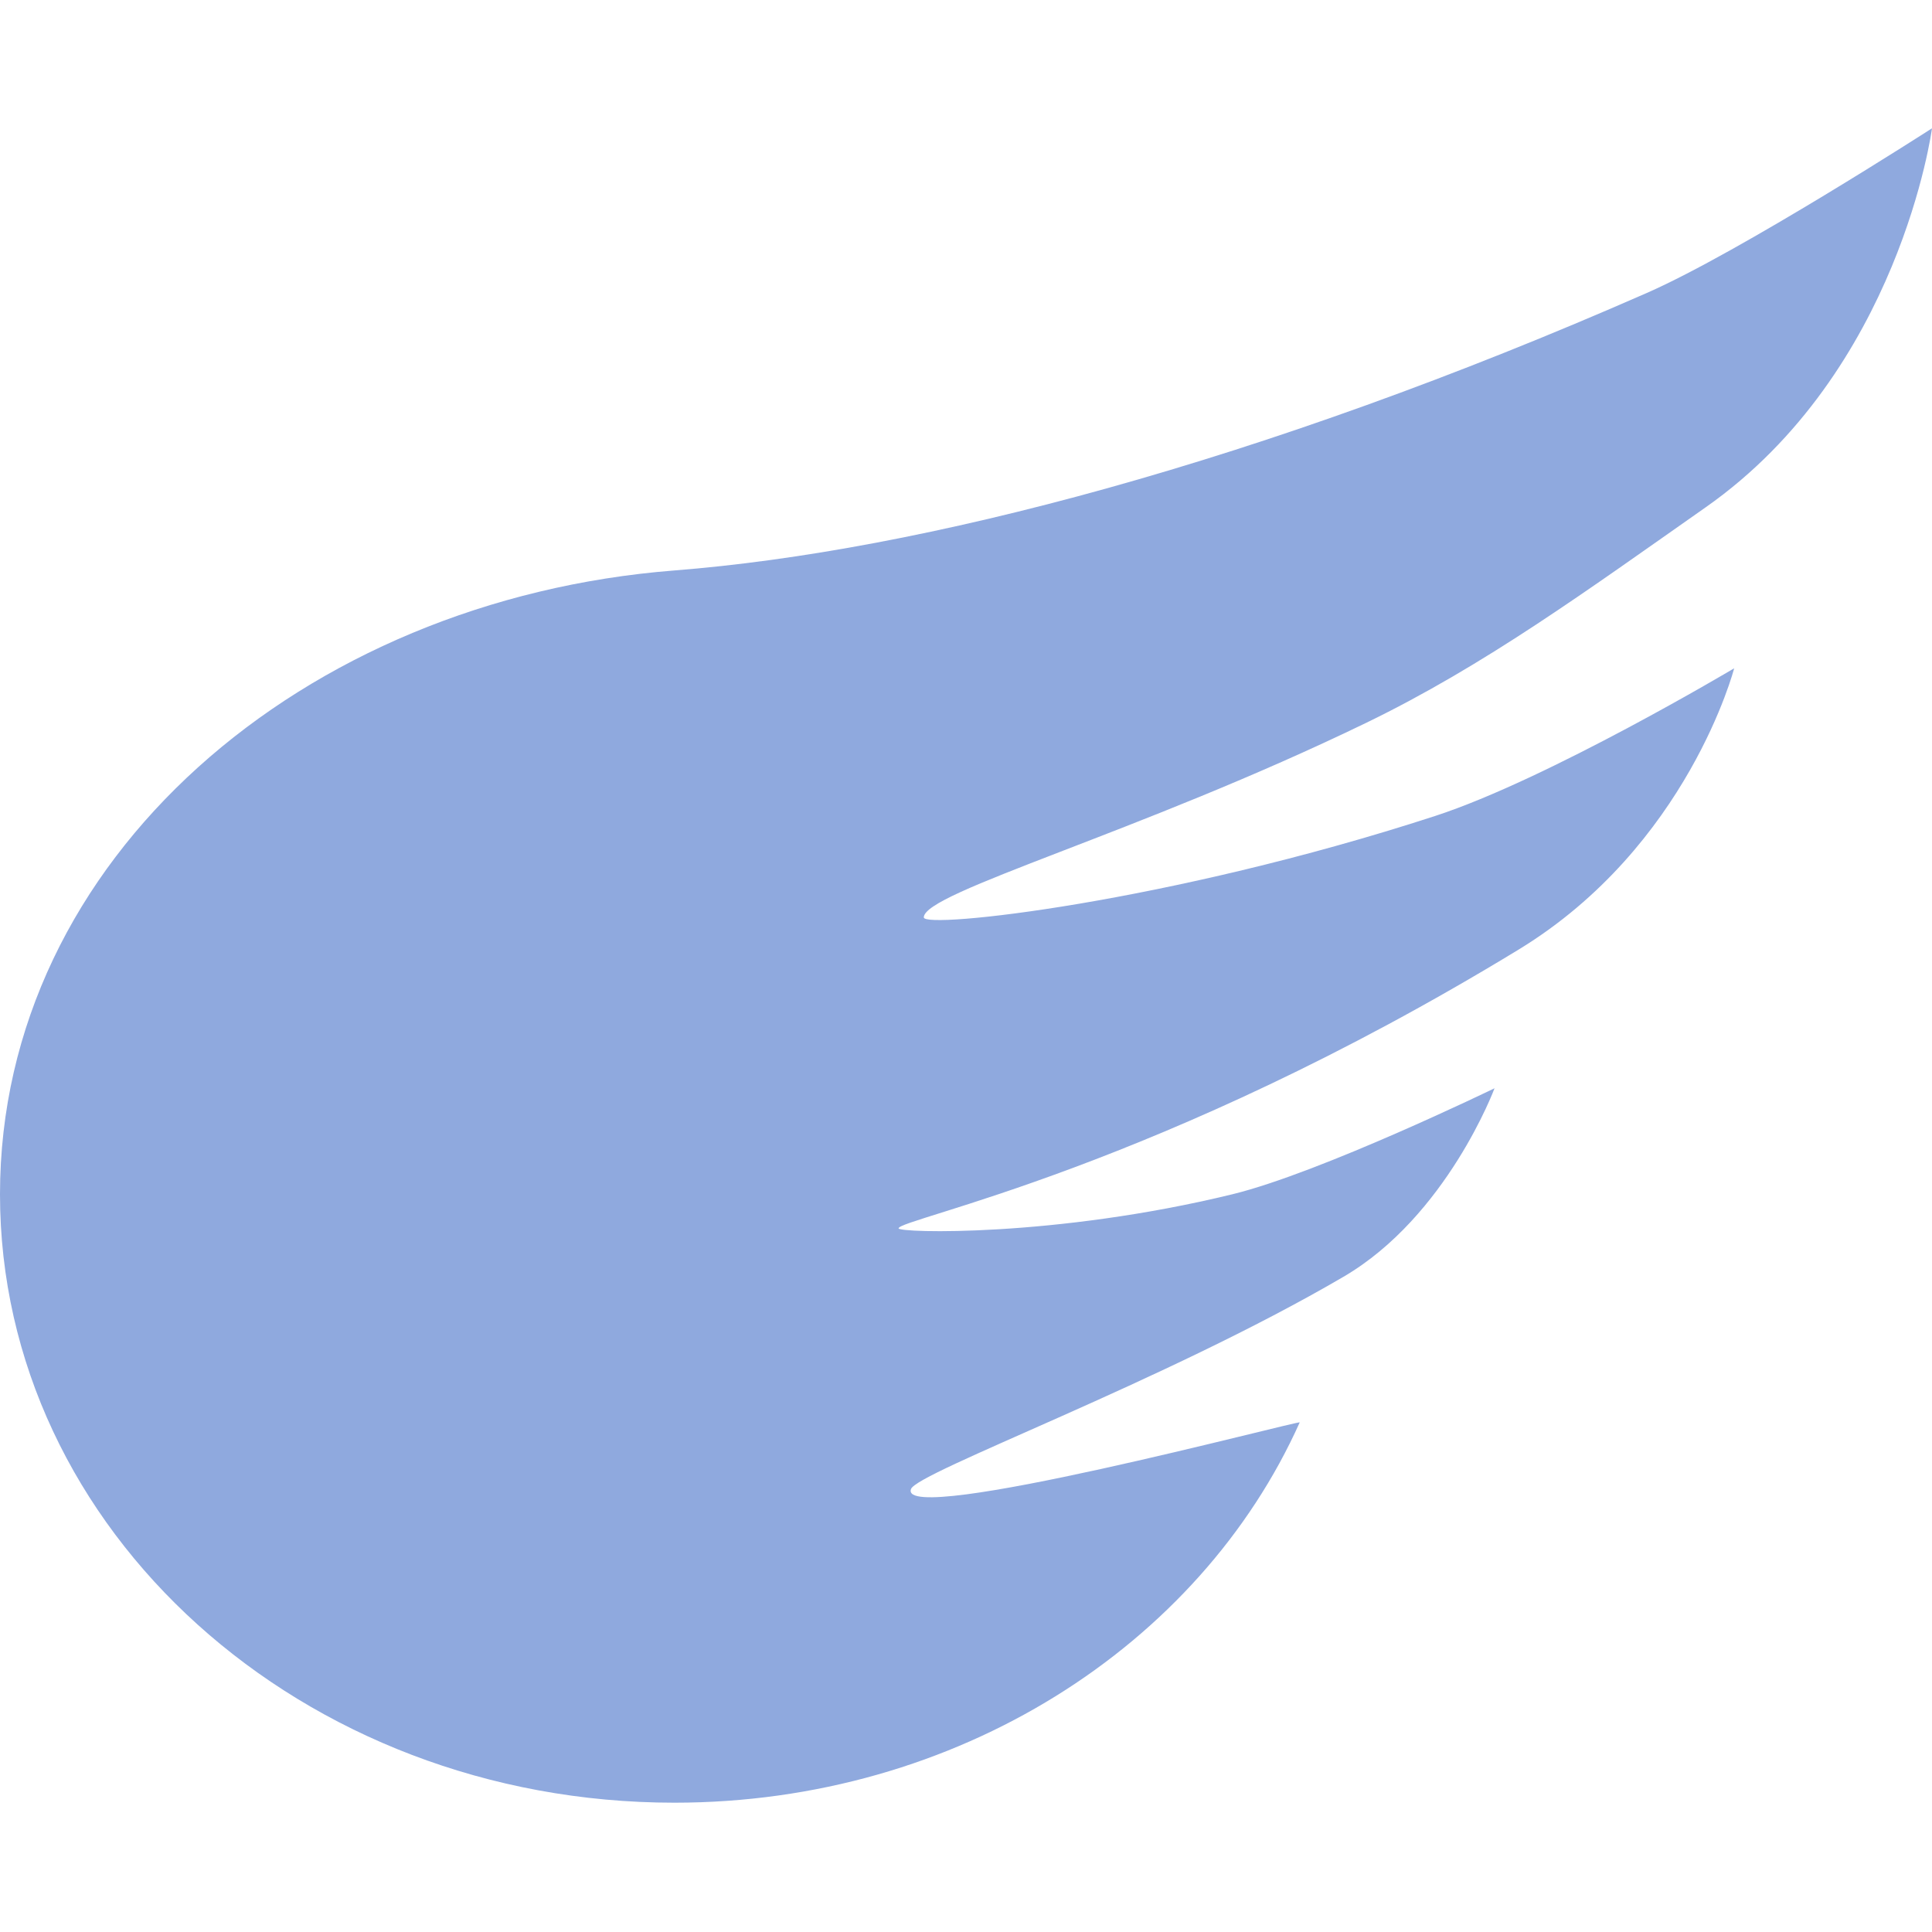 <svg width="512" height="512" viewBox="0 0 512 512" fill="none" xmlns="http://www.w3.org/2000/svg">
<path fill-rule="evenodd" clip-rule="evenodd" d="M178.712 477.733C253.715 477.733 317.927 436.048 344.436 376.956C344.76 376.235 238.007 404.699 241.411 394.637C242.931 390.144 308.371 366.238 356.048 338.354C383.451 322.327 396.07 288.4 396.07 288.4C396.07 288.4 349.903 310.815 326.564 316.501C279.532 327.961 238.131 326.727 238.131 325.533C238.131 322.951 306.876 309.889 402.424 251.664C447.367 224.277 459.574 177.103 459.574 177.103C459.574 177.103 410.163 206.535 380.293 216.252C309.457 239.295 244.815 246.239 244.815 243.121C244.815 236.445 301.702 220.802 362.016 191.577C393.376 176.382 420.535 156.53 452.008 134.453C503.506 98.332 511.999 34 511.999 34C511.999 34 461.207 66.76 436.42 77.639C334.141 122.531 243.829 146.079 178.712 151.177C80.416 158.873 0 227.456 0 316.501C0 405.547 80.012 477.733 178.712 477.733Z" fill="#8FA9DE"/>
</svg>
